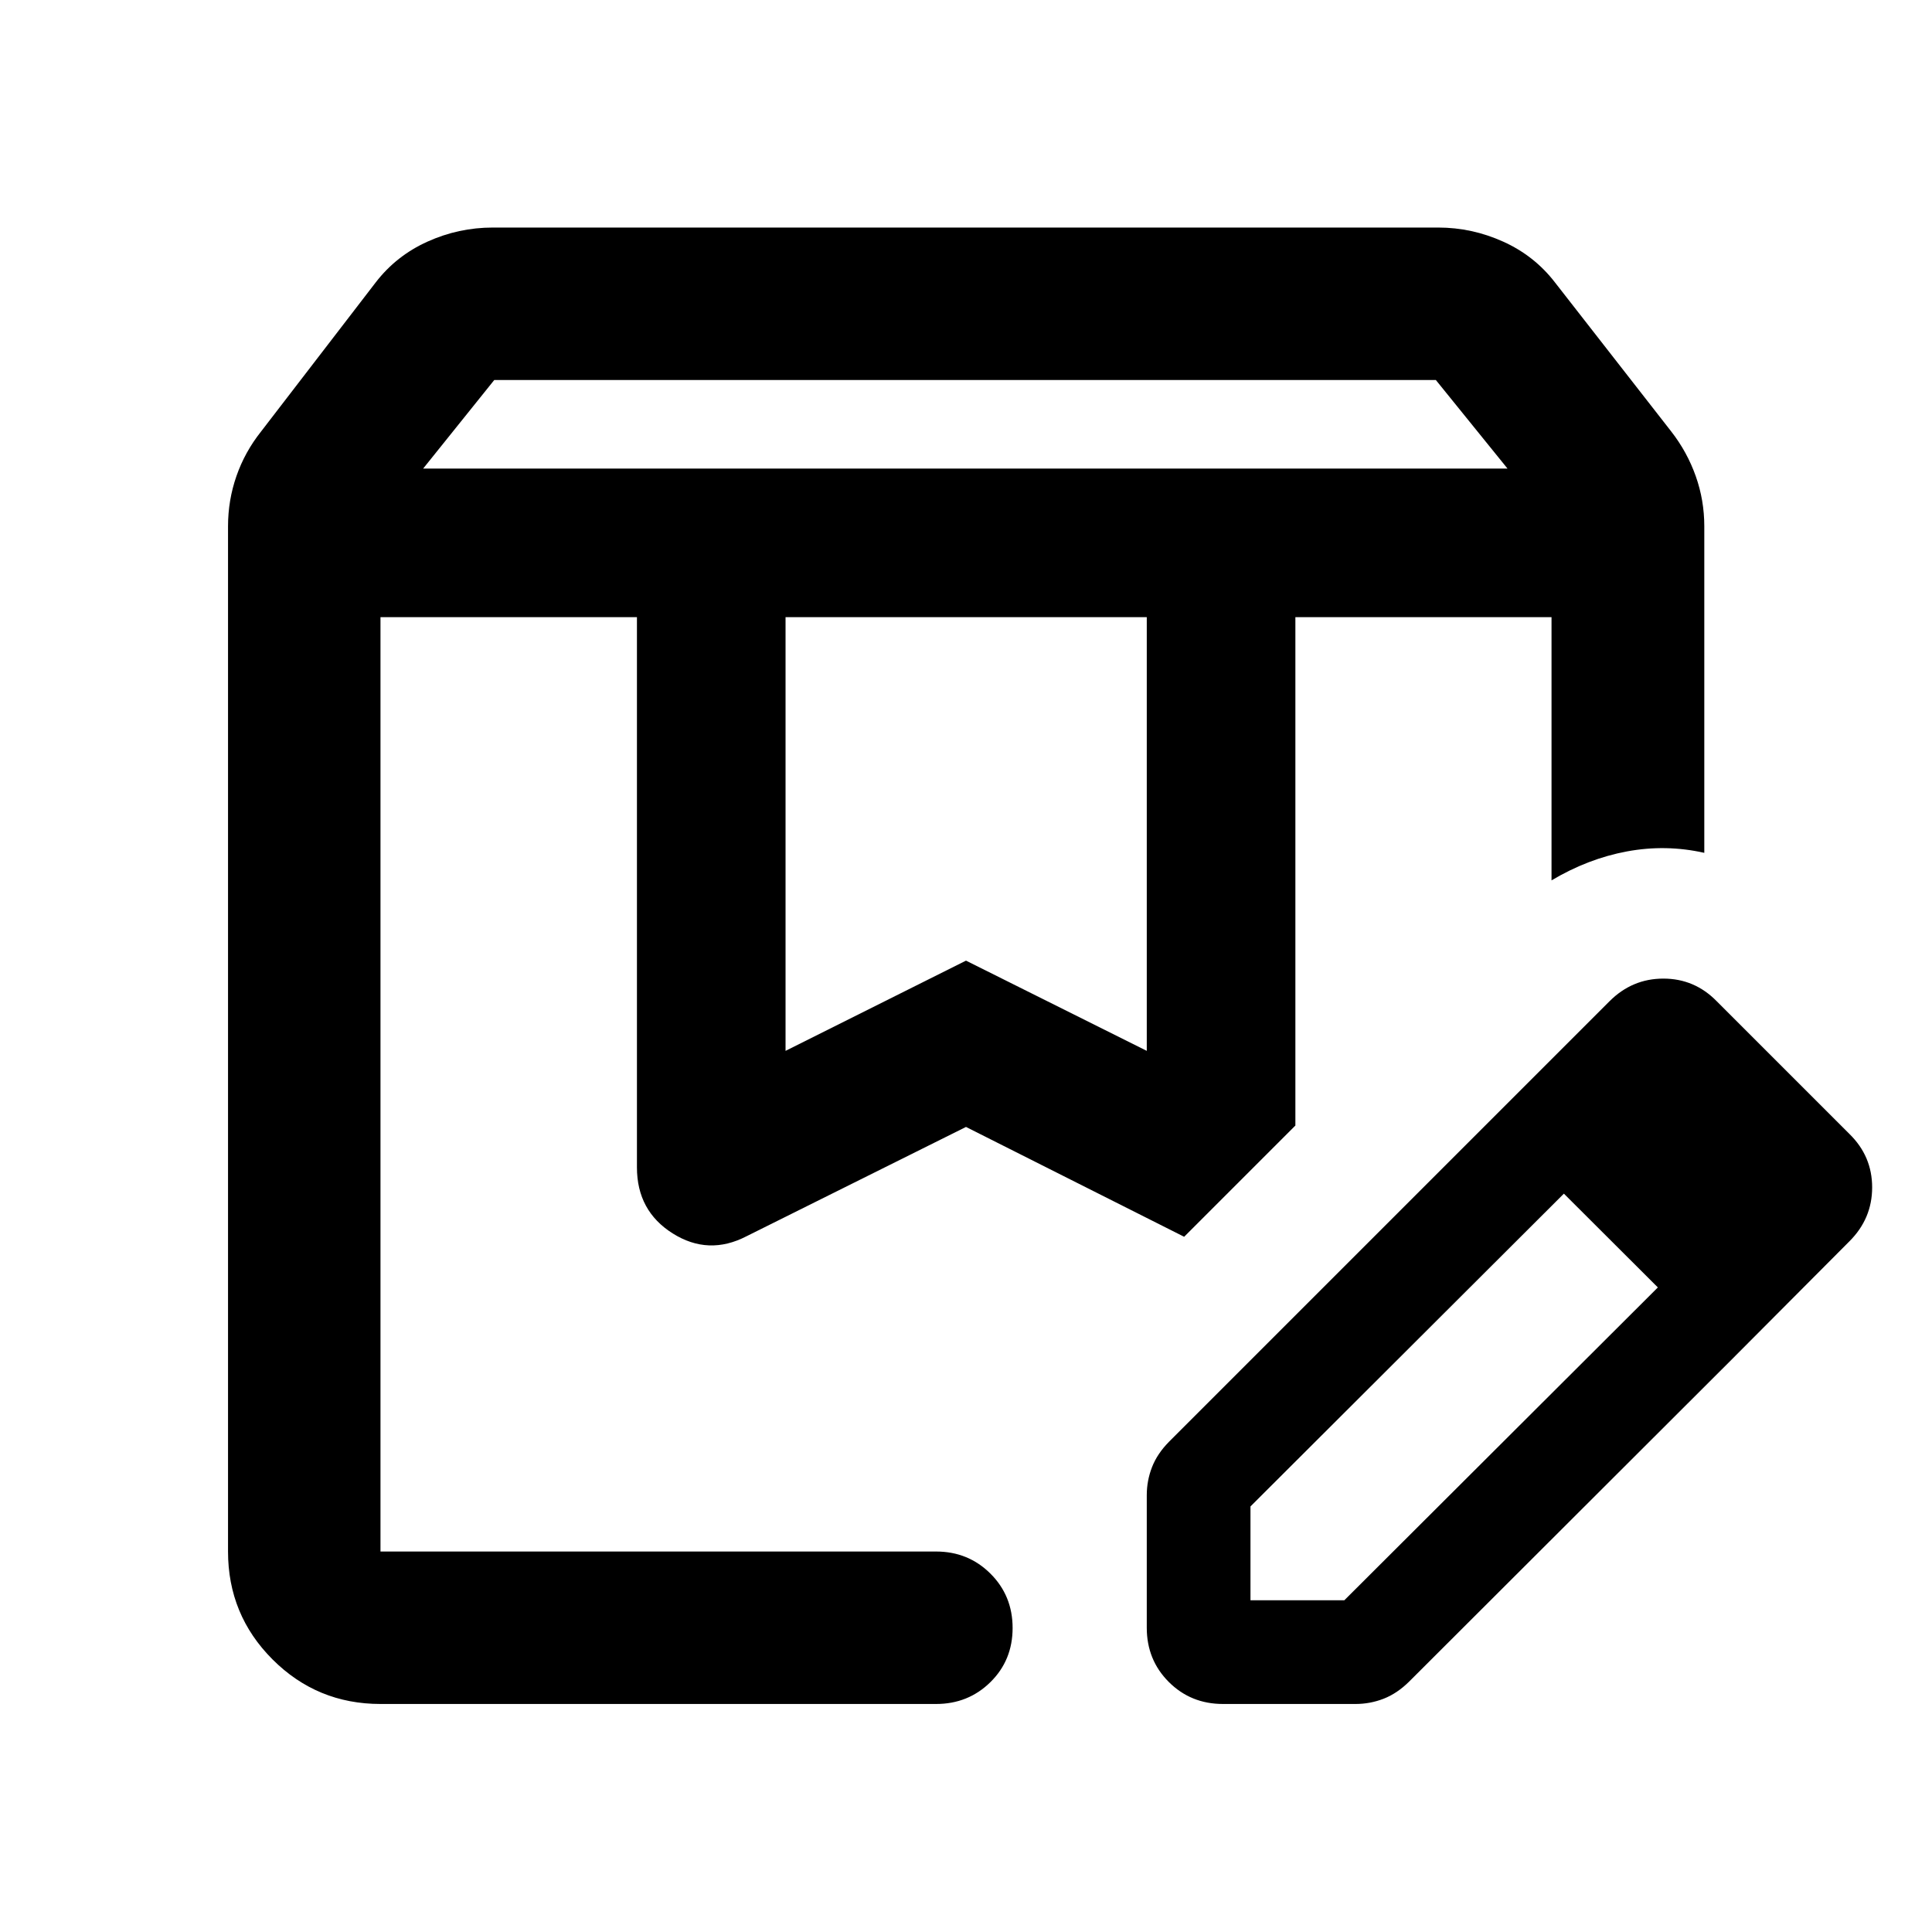 <svg xmlns="http://www.w3.org/2000/svg" height="40" viewBox="0 -960 960 960" width="40"><path d="M210.268-727.181h538.797l-35.605-44.001H245.601l-35.333 44.001Zm180.065 289.348L480-482.666l89.826 44.833v-215.508H390.333v215.508ZM189.058-113.304q-31.494 0-53.624-22.13-22.13-22.13-22.13-53.624v-509.435q0-12.929 4.178-24.934 4.177-12.005 12.213-22.124l56.993-74.123q10.236-13.281 25.738-20.271 15.503-6.99 32.429-6.99h469.783q16.762 0 32.266 6.99 15.504 6.99 25.741 20.271l57.819 74.123q7.877 10.119 12.134 22.124 4.257 12.005 4.257 24.934v162.262q-19.087-4.297-38.431-.707-19.344 3.591-37.482 14.388v-130.791H643.667v252.618L588.4-345.456 480-400.029l-109.051 54.312q-18.898 9.782-36.677-1.399-17.779-11.181-17.779-32.826v-273.399H189.058v464.283h276.066q15.98 0 27.008 10.972 11.028 10.972 11.028 27.022 0 16.05-11.028 26.905t-27.008 10.855H189.058Zm432.297-51.529h46.632l155.912-155.565 36.174 36.333L700.188-124.42q-5.959 5.891-12.661 8.503-6.701 2.613-13.954 2.613h-65.87q-16 0-26.938-10.939-10.939-10.938-10.939-26.938v-65.869q0-7.254 2.613-13.955 2.612-6.702 8.503-12.661l159.645-159.645 36.667 36.268-155.899 155.576v46.634Zm238.718-119.232L740.587-403.311l59.167-59.167q11.261-11.261 26.761-11.261t26.522 11.261L919-396.514q11.261 11.021 11.261 26.521T919-343.232l-58.927 59.167ZM643.667-653.341h127.275H643.667Zm-454.609 0H588.4 189.058Z"/></svg>